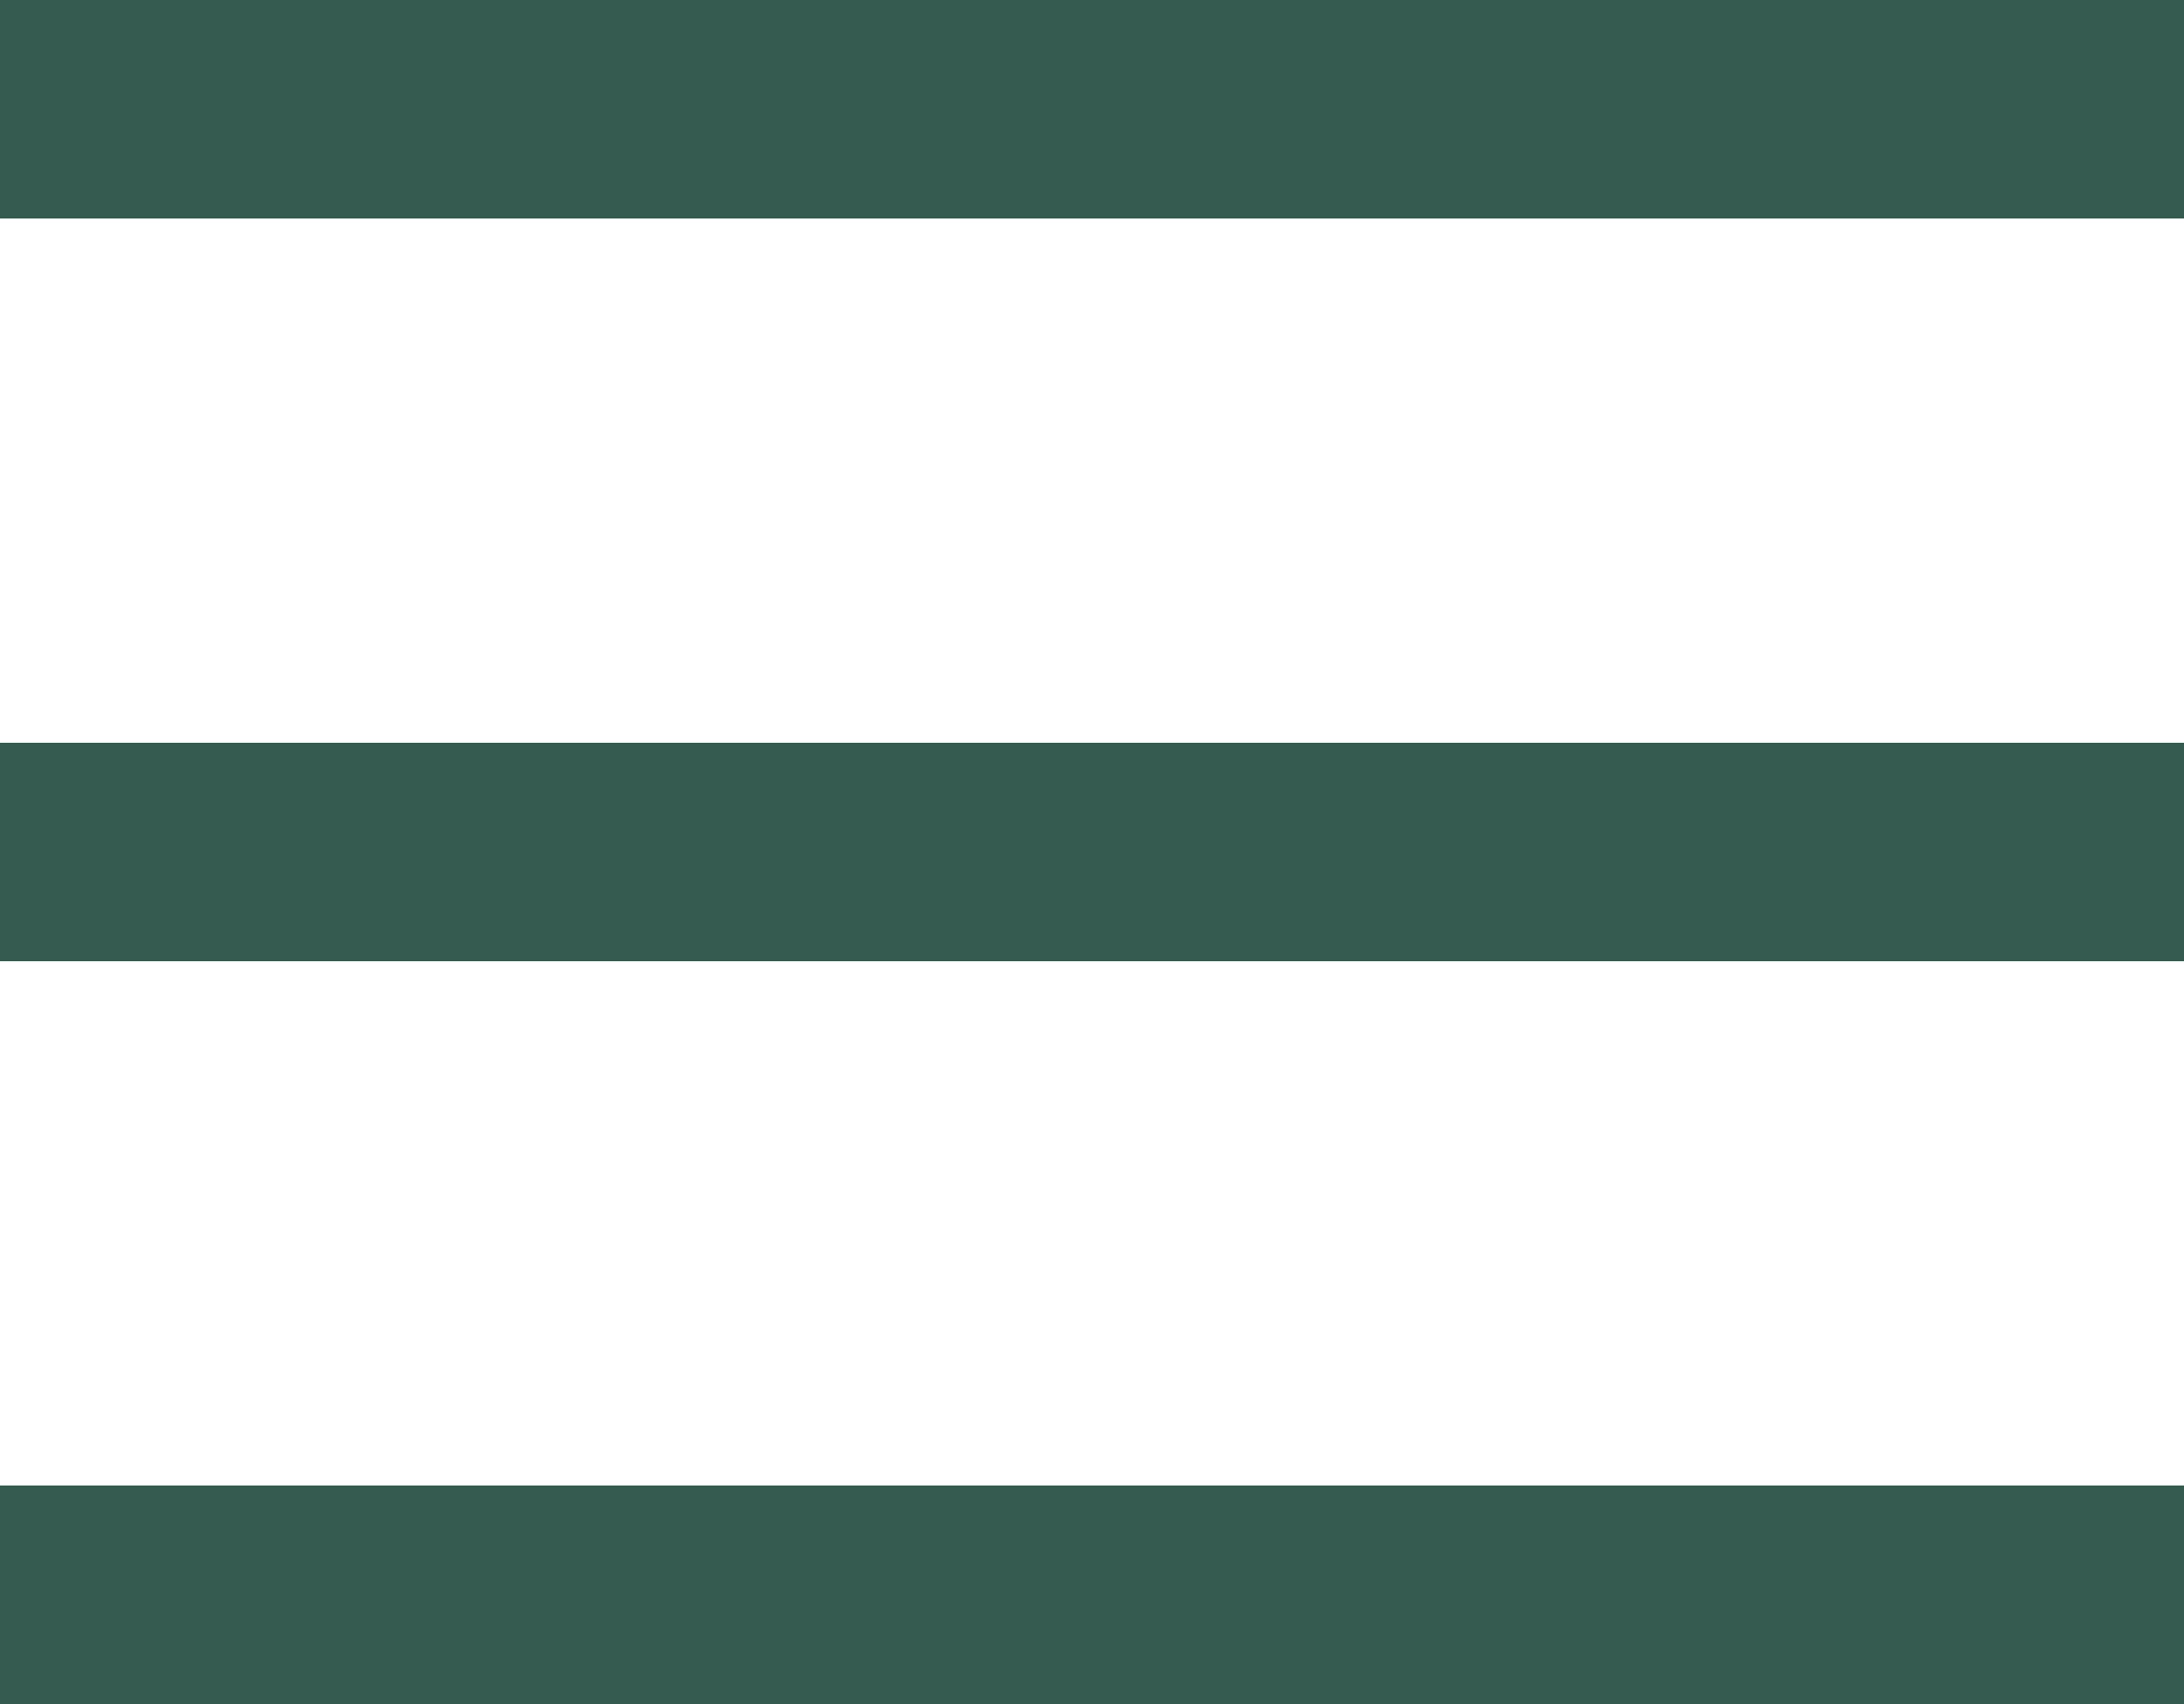 <svg width="50" height="39" viewBox="0 0 50 39" fill="none" xmlns="http://www.w3.org/2000/svg">
<g id="Group 3">
<line id="Line 1" y1="2.5" x2="50" y2="2.5" stroke="#013023" stroke-opacity="0.79" stroke-width="5"/>
<line id="Line 2" y1="19.5" x2="50" y2="19.5" stroke="#013023" stroke-opacity="0.79" stroke-width="5"/>
<line id="Line 3" y1="36.5" x2="50" y2="36.5" stroke="#013023" stroke-opacity="0.79" stroke-width="5"/>
</g>
</svg>
